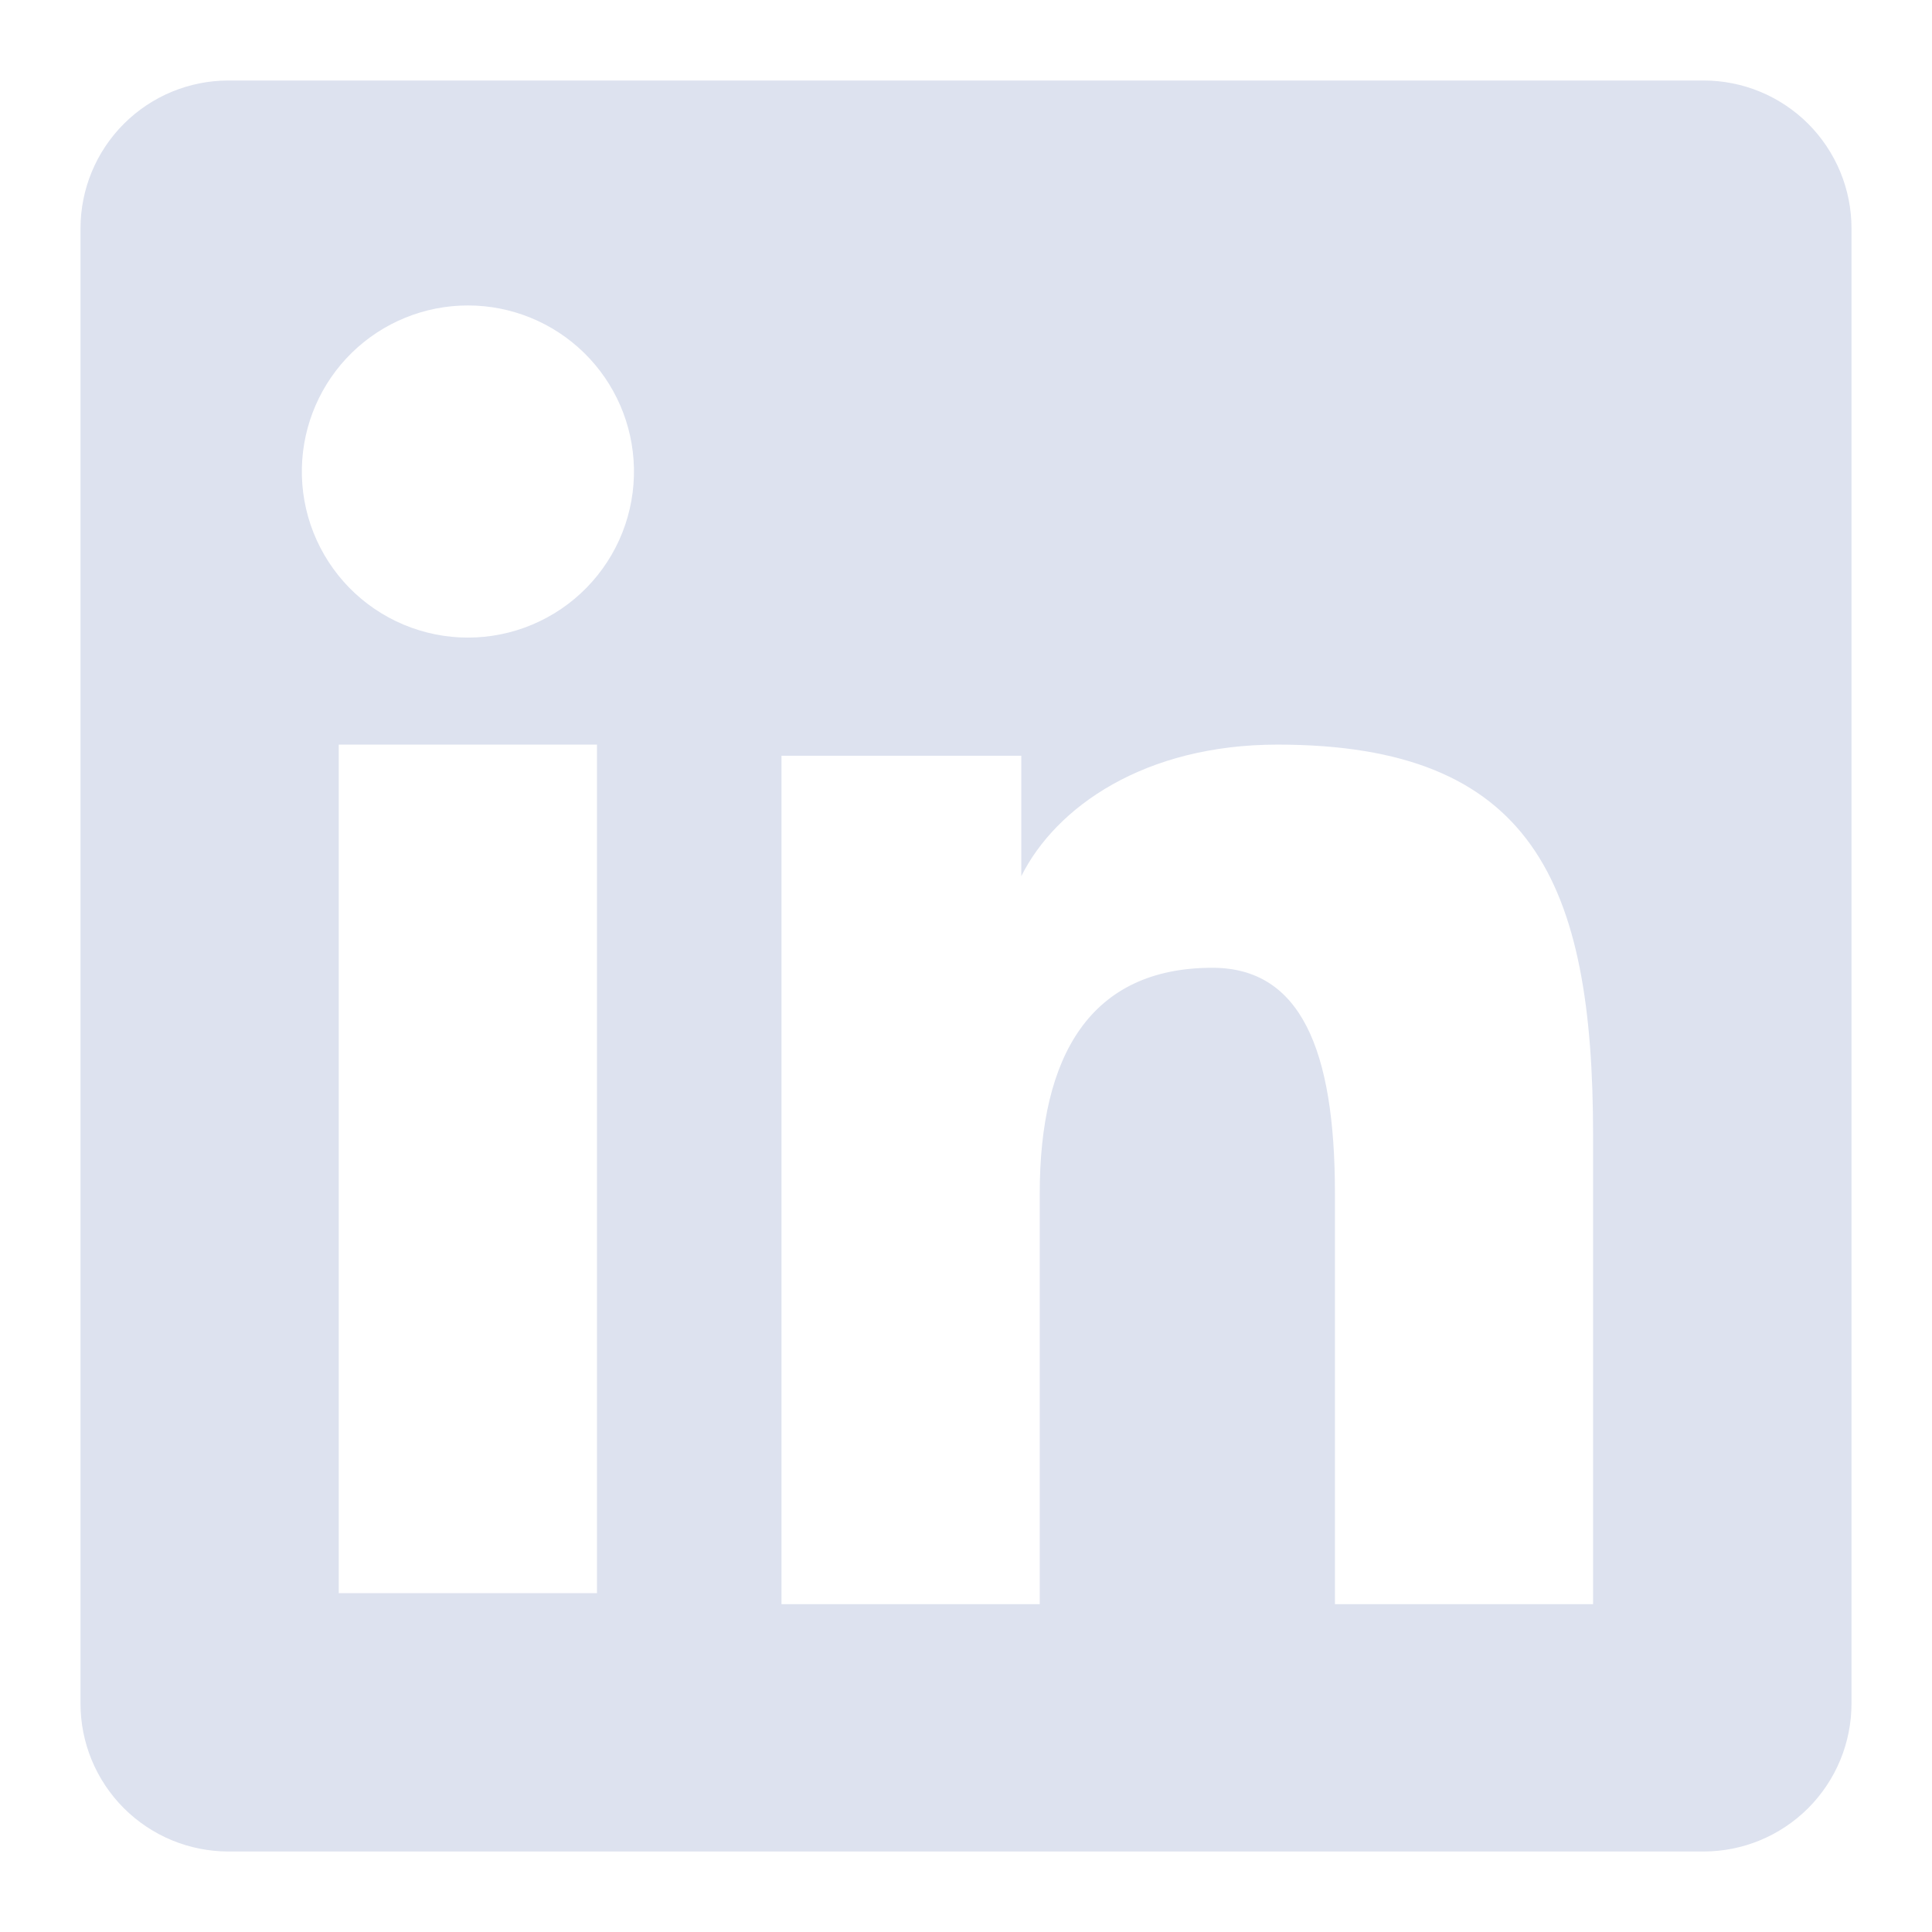 <svg width="100" height="100" viewBox="0 0 100 100" fill="none" xmlns="http://www.w3.org/2000/svg">
<path fill-rule="evenodd" clip-rule="evenodd" d="M4.167 11.825C4.167 9.794 4.974 7.846 6.41 6.41C7.846 4.973 9.794 4.167 11.825 4.167H88.167C89.173 4.165 90.17 4.362 91.101 4.746C92.031 5.13 92.876 5.694 93.589 6.405C94.301 7.117 94.865 7.962 95.251 8.892C95.636 9.822 95.834 10.818 95.833 11.825V88.166C95.834 89.173 95.637 90.17 95.252 91.101C94.868 92.031 94.303 92.876 93.592 93.589C92.88 94.301 92.035 94.865 91.105 95.251C90.175 95.636 89.178 95.834 88.171 95.833H11.825C10.819 95.833 9.823 95.635 8.893 95.25C7.964 94.865 7.119 94.3 6.408 93.589C5.697 92.877 5.133 92.032 4.748 91.103C4.364 90.173 4.166 89.177 4.167 88.171V11.825ZM40.45 39.117H52.862V45.35C54.654 41.767 59.237 38.541 66.125 38.541C79.329 38.541 82.458 45.679 82.458 58.775V83.033H69.096V61.758C69.096 54.3 67.304 50.092 62.754 50.092C56.442 50.092 53.817 54.629 53.817 61.758V83.033H40.45V39.117ZM17.533 82.462H30.9V38.541H17.533V82.458V82.462ZM32.812 24.216C32.838 25.361 32.634 26.499 32.214 27.564C31.793 28.628 31.164 29.598 30.363 30.417C29.563 31.235 28.607 31.885 27.552 32.329C26.497 32.773 25.363 33.002 24.219 33.002C23.074 33.002 21.941 32.773 20.886 32.329C19.83 31.885 18.875 31.235 18.074 30.417C17.274 29.598 16.645 28.628 16.224 27.564C15.803 26.499 15.6 25.361 15.625 24.216C15.675 21.97 16.602 19.832 18.208 18.261C19.814 16.69 21.972 15.81 24.219 15.81C26.466 15.81 28.623 16.69 30.23 18.261C31.836 19.832 32.763 21.97 32.812 24.216Z" fill="#DDE2EF"/>
</svg>
